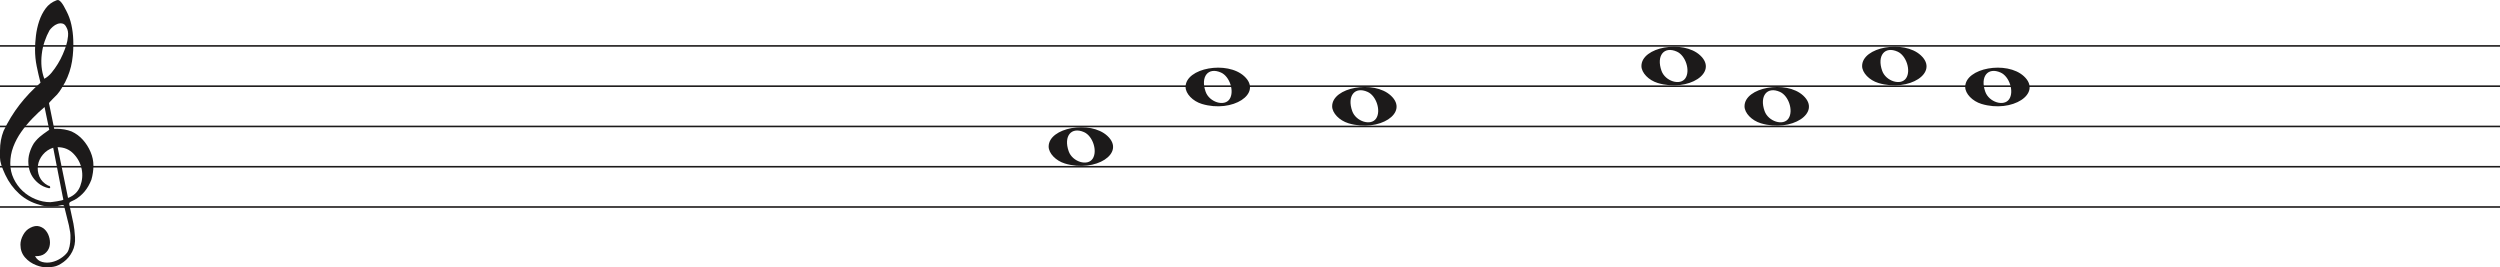 <svg width="1552" height="166" viewBox="0 0 1552 166" fill="none" xmlns="http://www.w3.org/2000/svg">
<line y1="28.5" x2="1552" y2="28.5" stroke="#1C1A1A"/>
<line y1="53.5" x2="1552" y2="53.5" stroke="#1C1A1A"/>
<line y1="78.5" x2="1552" y2="78.5" stroke="#1C1A1A"/>
<line y1="103.5" x2="1552" y2="103.5" stroke="#1C1A1A"/>
<line y1="128.5" x2="1552" y2="128.5" stroke="#1C1A1A"/>
<path d="M33.02 91.694C30.445 92.54 28.317 93.969 26.636 95.981C24.955 97.991 23.93 100.188 23.562 102.57C23.195 104.951 23.497 107.306 24.469 109.635C25.441 111.964 27.266 113.843 29.946 115.272C30.576 115.272 30.97 115.537 31.128 116.066C31.285 116.595 31.049 116.859 30.419 116.859C27.844 116.33 25.585 115.245 23.641 113.605C20.016 110.588 18.02 106.698 17.652 101.935C17.442 99.553 17.665 97.251 18.322 95.028C18.979 92.805 19.885 90.767 21.041 88.914C22.459 86.957 24.14 85.263 26.084 83.834C26.189 83.728 26.491 83.49 26.991 83.12C27.49 82.749 27.976 82.405 28.448 82.088C28.921 81.77 29.63 81.267 30.576 80.579L27.66 66.448C25.086 68.618 22.538 71.012 20.016 73.632C17.495 76.252 15.209 79.018 13.16 81.928C11.111 84.84 9.47 87.923 8.235 91.178C7 94.433 6.383 97.859 6.383 101.459C6.383 104.793 7.079 107.929 8.472 110.866C9.864 113.803 11.716 116.357 14.027 118.526C16.339 120.696 19.005 122.403 22.026 123.648C25.047 124.891 28.107 125.513 31.207 125.513C31.312 125.513 31.797 125.46 32.664 125.354C33.532 125.249 34.451 125.116 35.422 124.957C36.395 124.799 37.288 124.626 38.102 124.441C38.916 124.256 39.324 124.057 39.324 123.846L38.85 121.623C36.802 111.197 34.857 101.22 33.02 91.694ZM35.777 91.376L42.239 122.893C45.97 121.464 48.491 119.016 49.804 115.55C51.118 112.083 51.419 108.564 50.71 104.991C50.001 101.419 48.334 98.256 45.706 95.504C43.08 92.751 39.77 91.376 35.777 91.376ZM27.503 48.903C29.131 48.056 30.642 46.786 32.034 45.092C33.426 43.399 34.713 41.586 35.896 39.654C37.077 37.723 38.102 35.751 38.969 33.739C39.836 31.729 40.532 29.903 41.057 28.262C41.635 26.516 42.029 24.557 42.239 22.387C42.449 20.217 42.108 18.392 41.215 16.909C40.585 15.587 39.757 14.819 38.733 14.607C37.708 14.396 36.683 14.475 35.659 14.845C34.635 15.216 33.663 15.811 32.743 16.632C31.824 17.452 31.154 18.18 30.734 18.815C29.578 20.879 28.566 23.181 27.7 25.722C26.833 28.262 26.242 30.895 25.927 33.621C25.611 36.346 25.572 38.966 25.808 41.481C26.045 43.994 26.61 46.469 27.503 48.903ZM25.139 51.364C24.245 47.871 23.457 44.444 22.774 41.083C22.091 37.723 21.75 34.269 21.75 30.723C21.75 28.13 21.934 25.285 22.302 22.189C22.669 19.093 23.339 16.076 24.311 13.138C25.283 10.201 26.623 7.568 28.33 5.24C30.038 2.91 32.309 1.217 35.147 0.158C35.409 0.053 35.672 0 35.934 0C36.302 0 36.736 0.211 37.235 0.635C37.734 1.058 38.26 1.68 38.811 2.501C39.362 3.321 39.849 4.168 40.269 5.041C40.689 5.914 41.004 6.51 41.215 6.828C42.633 9.527 43.67 12.398 44.328 15.441C44.984 18.484 45.365 21.514 45.471 24.53C45.68 29.083 45.431 33.581 44.722 38.027C44.013 42.472 42.581 46.813 40.426 51.046C39.691 52.317 38.943 53.6 38.181 54.897C37.419 56.194 36.513 57.45 35.462 58.667C35.252 58.88 34.871 59.264 34.319 59.819C33.767 60.375 33.203 60.944 32.625 61.526C32.047 62.108 31.535 62.651 31.088 63.153C30.642 63.656 30.419 63.96 30.419 64.067L33.649 79.944C33.67 80.048 35.265 79.944 35.265 79.944C38.348 79.983 41.612 80.486 44.446 81.611C47.178 82.881 49.529 84.627 51.499 86.851C53.469 89.074 55.044 91.574 56.227 94.353C57.409 97.132 58 99.95 58 102.808C58 105.665 57.579 108.577 56.739 111.54C54.585 117.151 51.144 121.305 46.416 124.004C45.89 124.322 45.141 124.68 44.17 125.076C43.198 125.473 42.817 126.095 43.027 126.942C44.288 132.708 45.141 136.676 45.589 138.85C46.035 141.024 46.364 143.829 46.573 147.265C46.783 150.551 46.218 153.507 44.879 156.152C43.539 158.807 41.74 160.961 39.481 162.624C37.222 164.297 35.16 165.269 33.295 165.569C31.429 165.86 30.155 166 29.473 166C27.109 166 24.797 165.549 22.538 164.648C19.754 163.596 17.416 161.983 15.524 159.809C13.633 157.635 12.688 154.99 12.688 151.874C12.688 149.91 13.252 147.897 14.382 145.833C15.511 143.769 16.995 142.286 18.834 141.395C20.883 140.333 22.735 140.042 24.39 140.513C26.045 140.994 27.411 141.895 28.488 143.218C29.565 144.54 30.314 146.143 30.734 148.017C31.154 149.9 31.128 151.653 30.655 153.297C30.182 154.94 29.224 156.332 27.779 157.464C26.334 158.606 24.324 159.117 21.75 159.017C22.801 160.921 24.272 162.123 26.163 162.624C28.054 163.135 29.998 163.165 31.994 162.744C33.991 162.323 35.869 161.542 37.629 160.4C39.389 159.268 40.769 158.035 41.766 156.713C42.397 155.761 42.87 154.519 43.185 152.986C43.5 151.443 43.684 149.85 43.736 148.177C43.789 146.514 43.736 145.212 43.579 144.29C43.421 143.358 43.158 141.915 42.79 139.962C41.215 133.56 40.217 129.533 39.796 127.89C39.586 127.366 39.021 127.193 38.102 127.379C37.182 127.564 36.408 127.736 35.777 127.89C31.259 128.481 27.477 128.21 24.429 127.101C19.701 125.831 15.538 123.568 11.939 120.313C8.34 117.058 5.451 113.115 3.27 108.484C1.09 103.853 0 100.334 0 97.925C0 95.518 0 93.996 0 93.361C0 89.074 0.736 85.051 2.207 81.293C4.991 75.418 8.288 70.02 12.097 65.098C15.905 60.176 20.253 55.598 25.139 51.364Z" fill="#1C1A1A"/>
<path d="M1029.1 51.514C1023.45 49.805 1019 45.161 1019 40.984C1019 29.16 1044.81 24.481 1055.47 34.373C1067 45.069 1048.19 57.295 1029.1 51.514H1029.1ZM1046.31 48.544C1049.46 43.829 1046.45 34.486 1041.01 32.048C1033.02 28.467 1028.13 34.569 1031.46 43.959C1033.76 50.453 1043.12 53.343 1046.31 48.544Z" fill="#1C1A1A"/>
<path d="M1166.1 51.514C1160.45 49.805 1156 45.161 1156 40.984C1156 29.16 1181.81 24.481 1192.47 34.373C1204 45.069 1185.19 57.295 1166.1 51.514H1166.1ZM1183.31 48.544C1186.46 43.829 1183.45 34.486 1178.01 32.048C1170.02 28.467 1165.13 34.569 1168.46 43.959C1170.76 50.453 1180.12 53.343 1183.31 48.544Z" fill="#1C1A1A"/>
<path d="M746.097 64.514C740.453 62.805 736 58.161 736 53.984C736 42.16 761.813 37.481 772.473 47.373C784 58.069 765.188 70.295 746.097 64.514H746.097ZM763.315 61.544C766.455 56.829 763.453 47.486 758.013 45.048C750.025 41.467 745.129 47.569 748.456 56.959C750.757 63.453 760.119 66.343 763.315 61.544Z" fill="#1C1A1A"/>
<path d="M1230.1 64.514C1224.45 62.805 1220 58.161 1220 53.984C1220 42.16 1245.81 37.481 1256.47 47.373C1268 58.069 1249.19 70.295 1230.1 64.514H1230.1ZM1247.31 61.544C1250.46 56.829 1247.45 47.486 1242.01 45.048C1234.02 41.467 1229.13 47.569 1232.46 56.959C1234.76 63.453 1244.12 66.343 1247.31 61.544Z" fill="#1C1A1A"/>
<path d="M837.097 76.514C831.453 74.805 827 70.161 827 65.984C827 54.16 852.813 49.481 863.473 59.373C875 70.069 856.188 82.295 837.097 76.514H837.097ZM854.315 73.544C857.455 68.829 854.453 59.486 849.013 57.048C841.025 53.467 836.129 59.569 839.456 68.959C841.757 75.453 851.119 78.343 854.315 73.544Z" fill="#1C1A1A"/>
<path d="M1093.1 76.514C1087.45 74.805 1083 70.161 1083 65.984C1083 54.16 1108.81 49.481 1119.47 59.373C1131 70.069 1112.19 82.295 1093.1 76.514H1093.1ZM1110.31 73.544C1113.46 68.829 1110.45 59.486 1105.01 57.048C1097.02 53.467 1092.13 59.569 1095.46 68.959C1097.76 75.453 1107.12 78.343 1110.31 73.544Z" fill="#1C1A1A"/>
<path d="M661.097 101.514C655.453 99.805 651 95.161 651 90.984C651 79.16 676.813 74.481 687.473 84.373C699 95.069 680.188 107.295 661.097 101.514H661.097ZM678.315 98.544C681.455 93.829 678.453 84.486 673.013 82.048C665.025 78.467 660.129 84.569 663.456 93.959C665.757 100.453 675.119 103.343 678.315 98.544Z" fill="#1C1A1A"/>
</svg>
